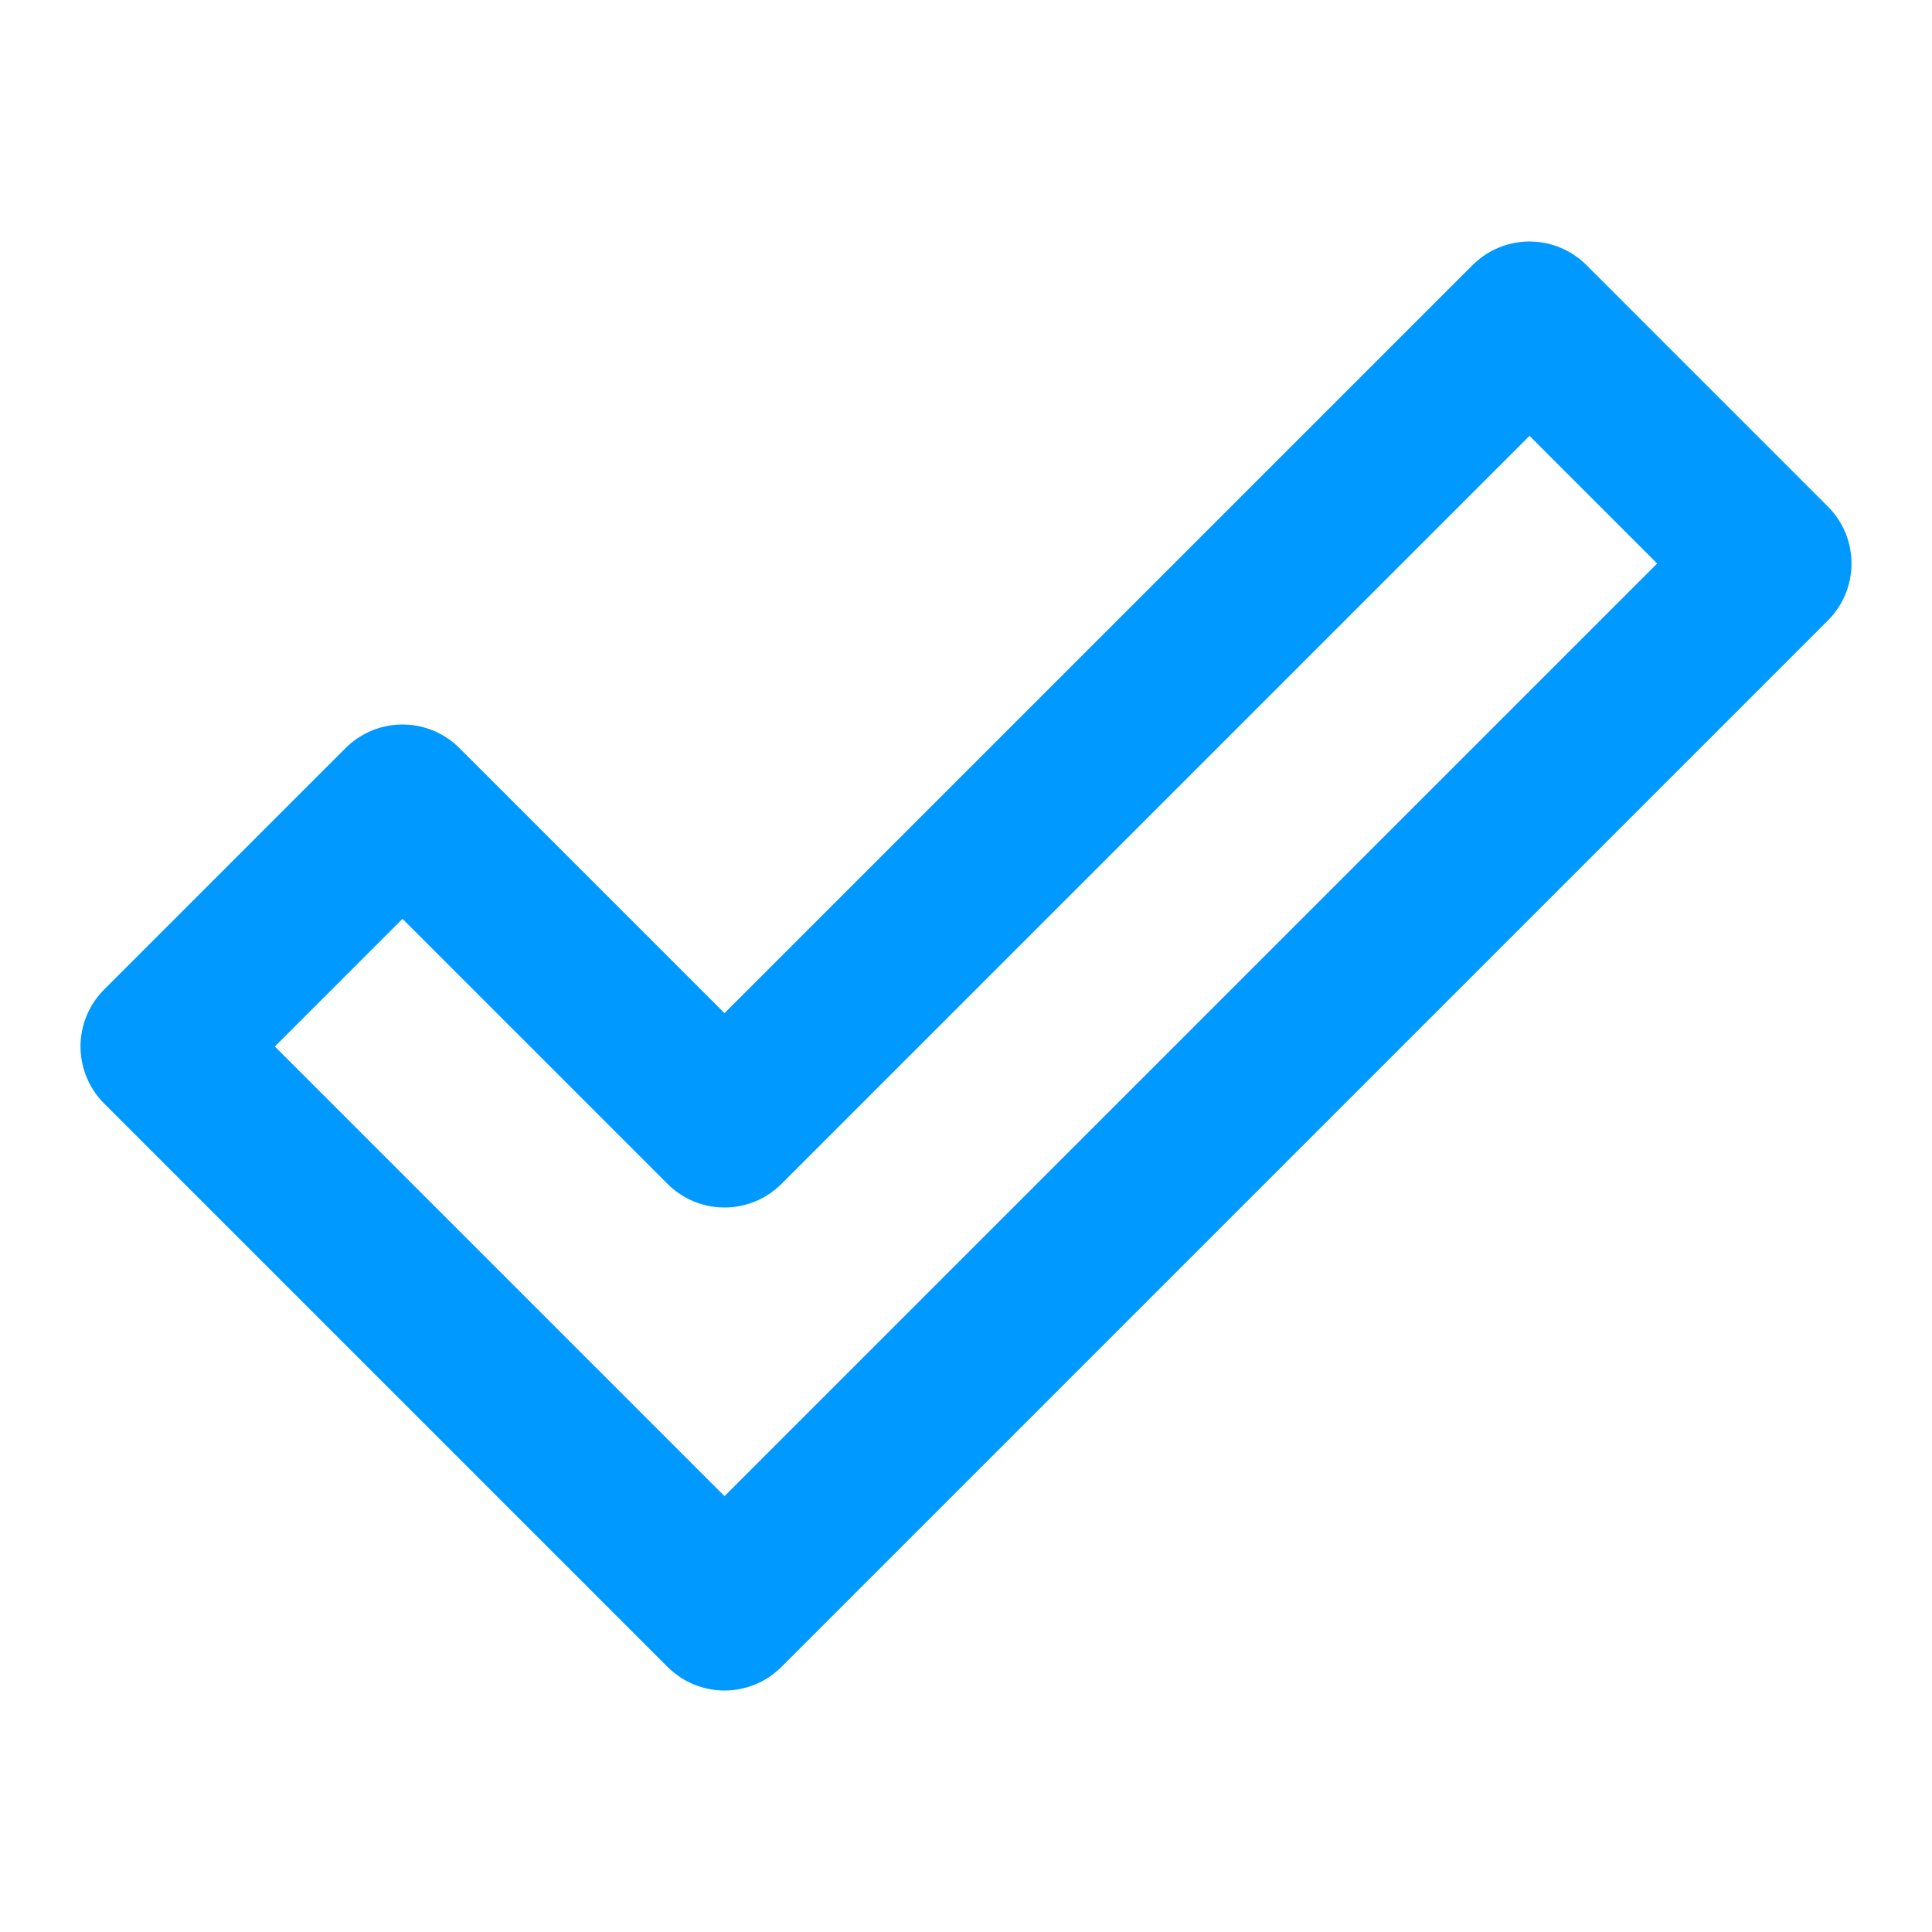 <?xml version="1.0" encoding="UTF-8" standalone="no"?>
<svg width="24px" height="24px" viewBox="0 0 24 24" version="1.1" xmlns="http://www.w3.org/2000/svg" xmlns:xlink="http://www.w3.org/1999/xlink" xmlns:sketch="http://www.bohemiancoding.com/sketch/ns">
    <!-- Generator: Sketch 3.4 (15588) - http://www.bohemiancoding.com/sketch -->
    <title>gou</title>
    <desc>Created with Sketch.</desc>
    <defs></defs>
    <g id="Desktop-HD" stroke="none" stroke-width="1" fill="none" fill-rule="evenodd" sketch:type="MSPage">
        <g id="icon-product-features-2" sketch:type="MSLayerGroup">
            <rect id="bounds" sketch:type="MSShapeGroup" x="0" y="0" width="24" height="24"></rect>
            <path d="M2,13 L5,10 L9,14 L19,4 L22,7 L9,20 L2,13 Z" id="shapes" stroke="#0099FF" stroke-width="2" stroke-linecap="round" stroke-linejoin="round" sketch:type="MSShapeGroup"></path>
        </g>
    </g>
</svg>
